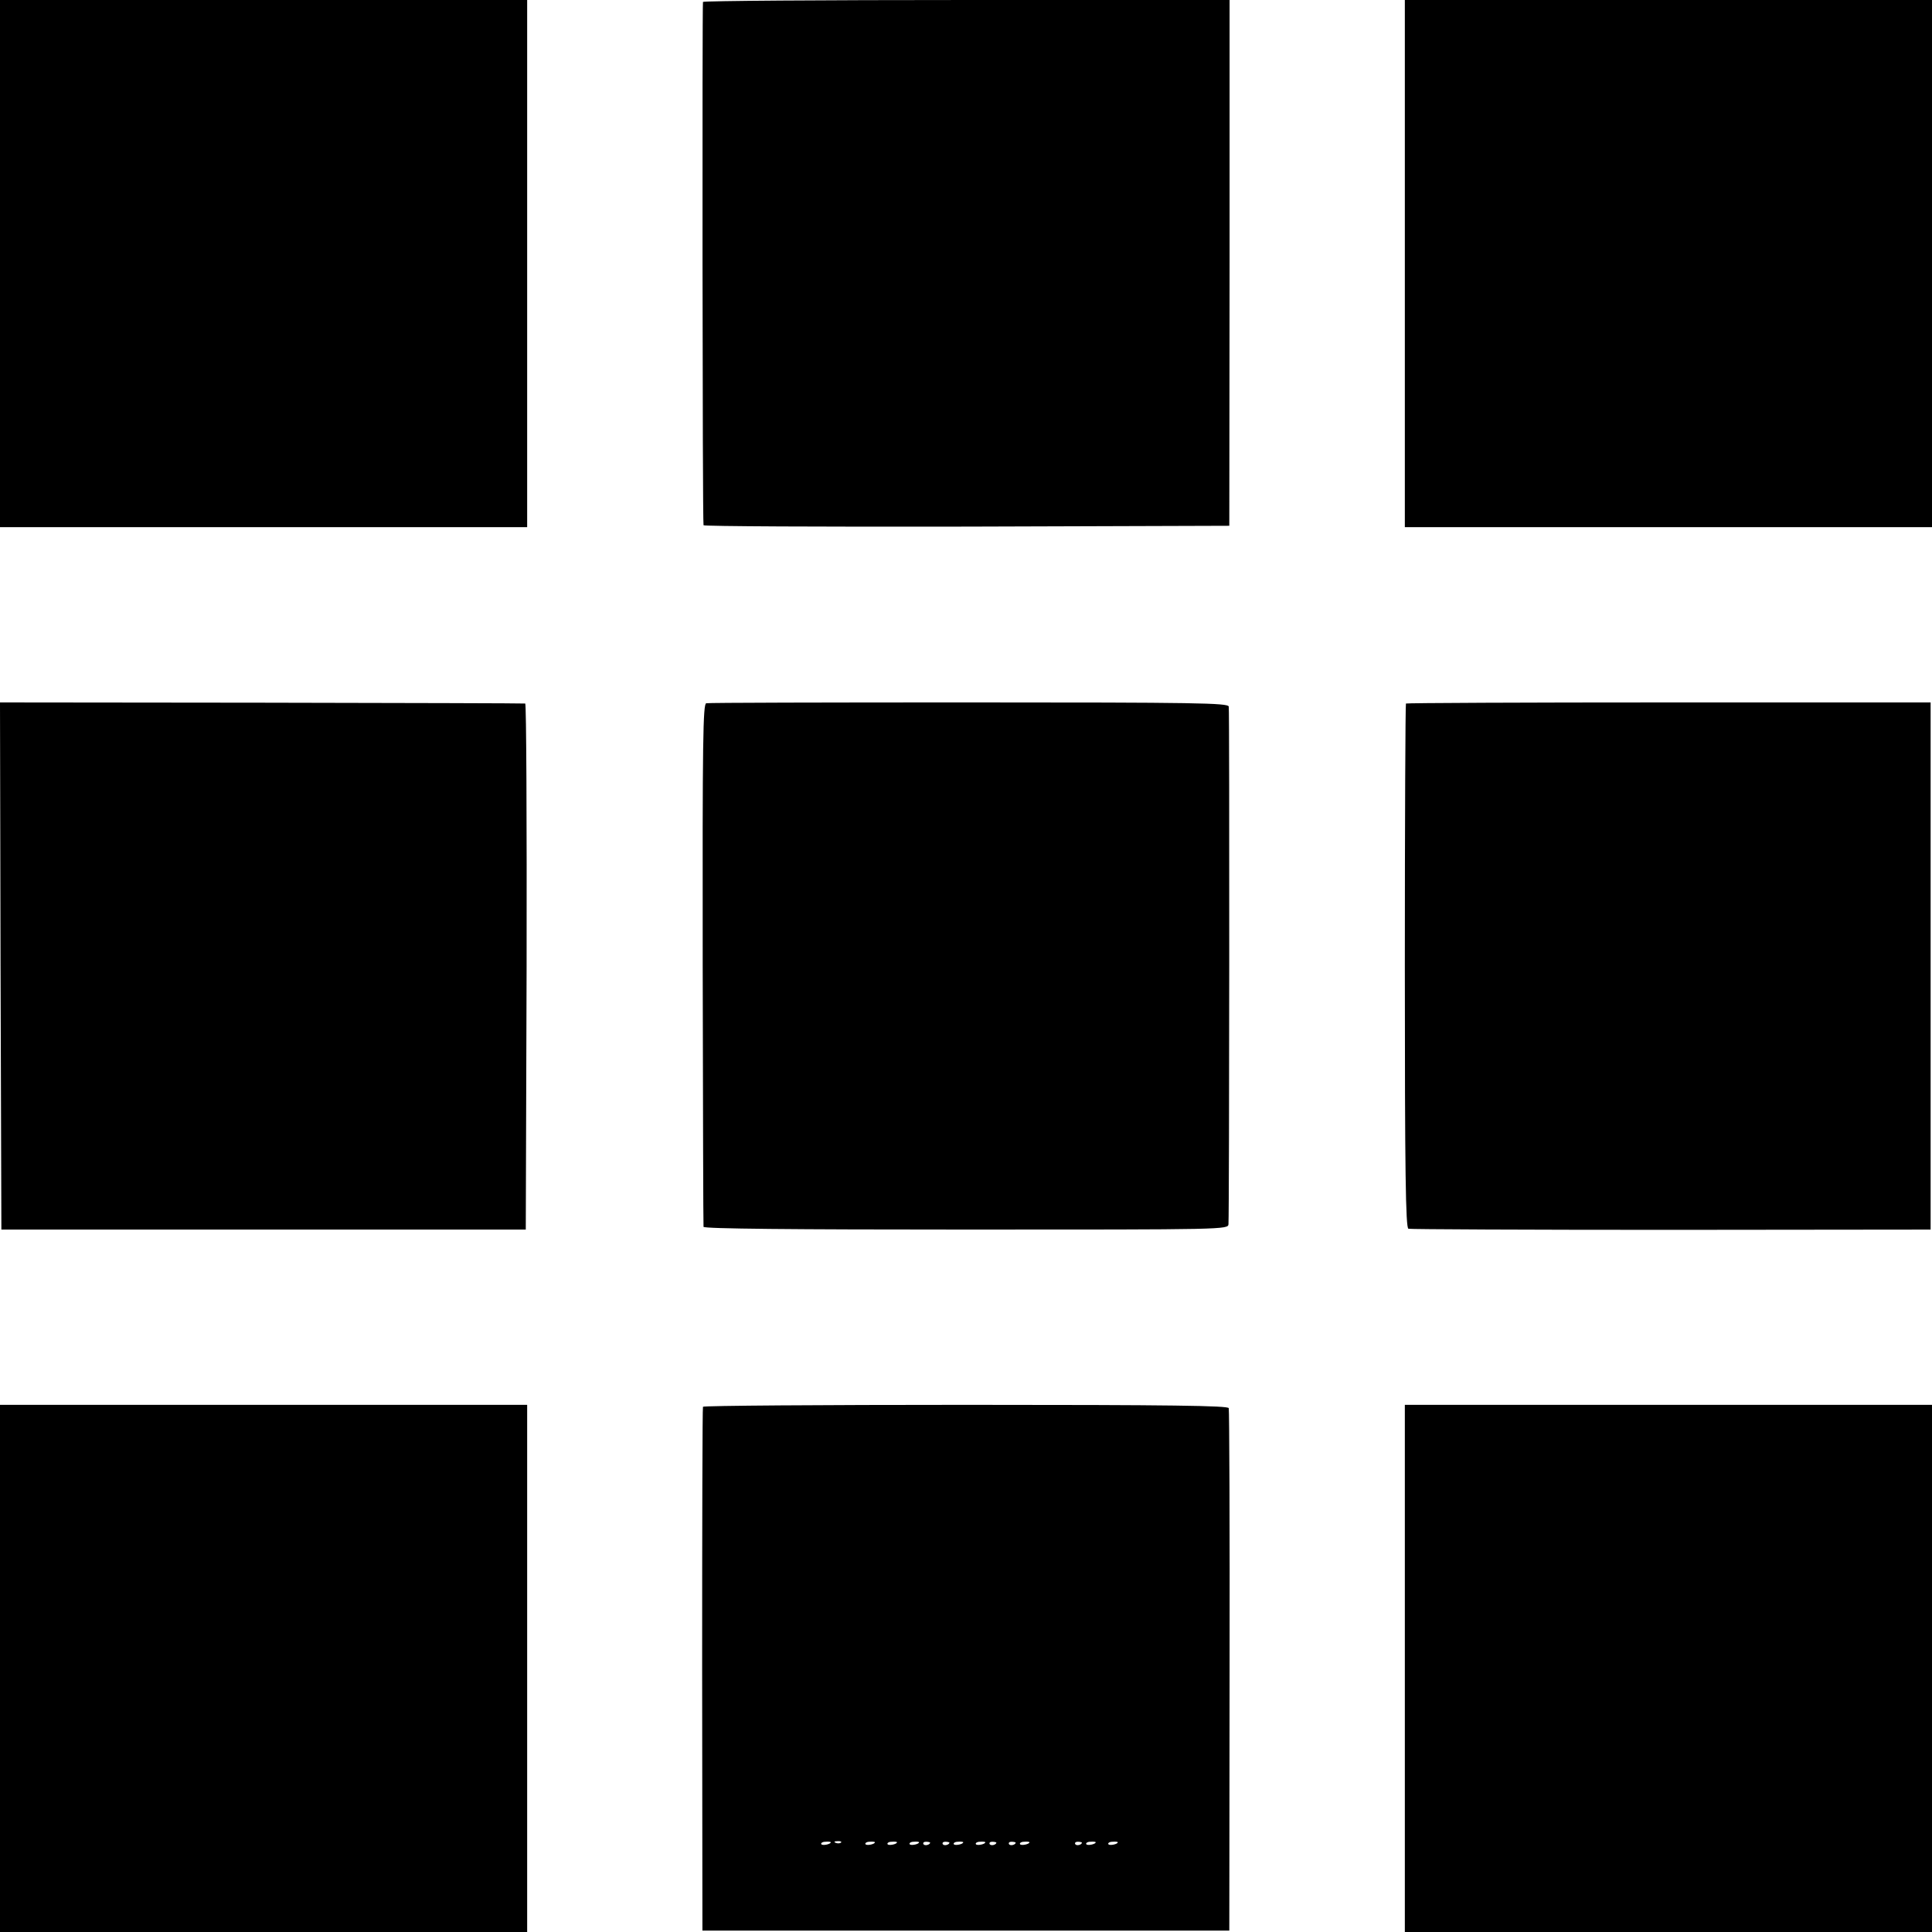 <?xml version="1.0" standalone="no"?>
<!DOCTYPE svg PUBLIC "-//W3C//DTD SVG 20010904//EN"
 "http://www.w3.org/TR/2001/REC-SVG-20010904/DTD/svg10.dtd">
<svg version="1.0" xmlns="http://www.w3.org/2000/svg"
 width="700pt" height="700pt" viewBox="0 0 700 700"
 preserveAspectRatio="xMidYMid meet">
<g transform="translate(0,700) scale(0.1,-0.1)"
fill="#000000" stroke="none">
<path d="M0 6045 l0 -955 955 0 955 0 0 955 0 955 -955 0 -955 0 0 -955z"/>
<path d="M2547 6993 c-3 -7 -2 -1876 2 -1896 0 -4 429 -6 953 -5 l952 3 1 953
0 952 -952 0 c-523 0 -954 -3 -956 -7z"/>
<path d="M5090 6045 l0 -955 955 0 955 0 0 955 0 955 -955 0 -955 0 0 -955z"/>
<path d="M2 3500 l3 -955 950 0 950 0 3 953 c1 523 -1 953 -5 953 -5 1 -434 2
-956 3 l-947 1 2 -955z"/>
<path d="M2559 4452 c-12 -2 -14 -129 -13 -945 1 -518 2 -947 3 -952 1 -7 324
-10 951 -10 943 0 950 0 951 20 3 52 4 1862 1 1875 -3 13 -115 15 -941 15
-515 0 -944 -1 -952 -3z"/>
<path d="M5094 4451 c-2 -2 -4 -431 -4 -952 0 -749 3 -948 13 -951 6 -2 435
-4 952 -4 l940 1 0 955 0 955 -948 0 c-522 0 -951 -2 -953 -4z"/>
<path d="M0 955 l0 -955 955 0 955 0 0 955 0 955 -955 0 -955 0 0 -955z"/>
<path d="M2547 1903 c-2 -5 -3 -433 -3 -953 l1 -945 955 0 954 0 1 940 c1 517
-1 946 -3 953 -3 9 -203 12 -952 12 -522 0 -951 -3 -953 -7z m463 -1578 c0 -7
-30 -13 -34 -7 -3 4 4 9 15 9 10 1 19 0 19 -2z m37 -1 c-3 -3 -12 -4 -19 -1
-8 3 -5 6 6 6 11 1 17 -2 13 -5z m123 1 c0 -7 -30 -13 -34 -7 -3 4 4 9 15 9
10 1 19 0 19 -2z m80 0 c0 -7 -30 -13 -34 -7 -3 4 4 9 15 9 10 1 19 0 19 -2z
m80 0 c0 -7 -30 -13 -34 -7 -3 4 4 9 15 9 10 1 19 0 19 -2z m40 -1 c0 -8 -19
-13 -24 -6 -3 5 1 9 9 9 8 0 15 -2 15 -3z m70 0 c0 -8 -19 -13 -24 -6 -3 5 1
9 9 9 8 0 15 -2 15 -3z m50 1 c0 -7 -30 -13 -34 -7 -3 4 4 9 15 9 10 1 19 0
19 -2z m80 0 c0 -7 -30 -13 -34 -7 -3 4 4 9 15 9 10 1 19 0 19 -2z m40 -1 c0
-8 -19 -13 -24 -6 -3 5 1 9 9 9 8 0 15 -2 15 -3z m70 0 c0 -8 -19 -13 -24 -6
-3 5 1 9 9 9 8 0 15 -2 15 -3z m50 1 c0 -7 -30 -13 -34 -7 -3 4 4 9 15 9 10 1
19 0 19 -2z m190 -1 c0 -8 -19 -13 -24 -6 -3 5 1 9 9 9 8 0 15 -2 15 -3z m50
1 c0 -7 -30 -13 -34 -7 -3 4 4 9 15 9 10 1 19 0 19 -2z m80 0 c0 -7 -30 -13
-34 -7 -3 4 4 9 15 9 10 1 19 0 19 -2z"/>
<path d="M5090 955 l0 -955 955 0 955 0 0 955 0 955 -955 0 -955 0 0 -955z"/>
</g>
</svg>
